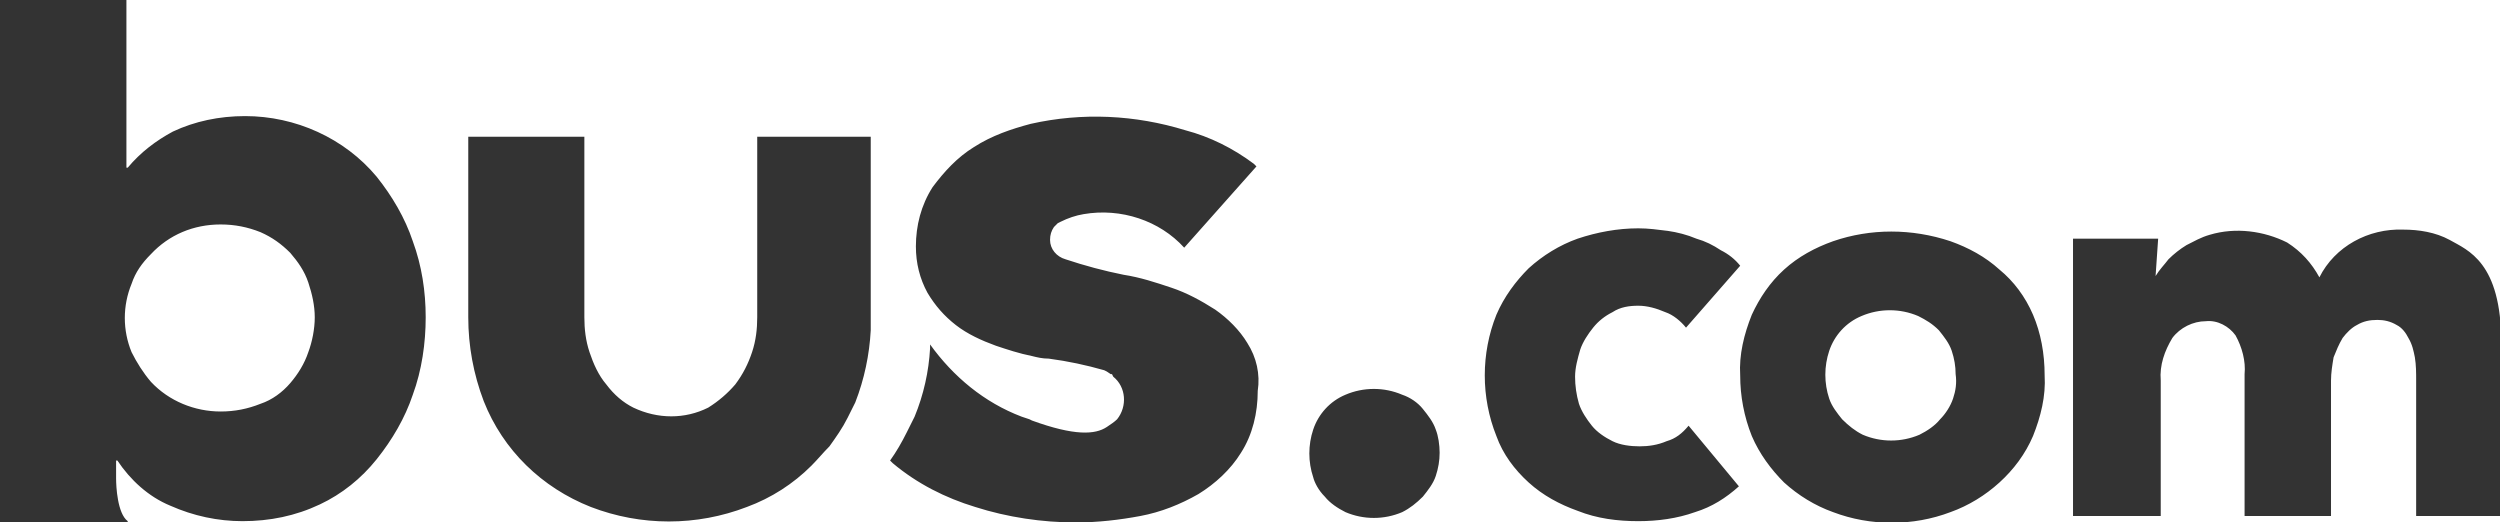 <svg xmlns="http://www.w3.org/2000/svg" viewBox="0 0 193.8 40.5"><path fill="#333333" d="M130.7 25.4c-.4-.5-1-1-1.6-1.2-.7-.3-1.4-.5-2.1-.5-.7 0-1.4.1-2 .5-.6.3-1.1.7-1.5 1.2-.4.5-.8 1.1-1 1.7-.2.7-.4 1.4-.4 2.1 0 .7.1 1.4.3 2.1.2.6.6 1.2 1 1.7s1 .9 1.6 1.2c.6.3 1.4.4 2.1.4.7 0 1.4-.1 2.1-.4.7-.2 1.2-.6 1.7-1.2l3.9 4.7c-1 .9-2.1 1.6-3.4 2-1.4.5-2.9.7-4.4.7-1.6 0-3.2-.2-4.7-.8-1.4-.5-2.7-1.2-3.8-2.2-1.1-1-2-2.2-2.5-3.6-1.2-3-1.2-6.4 0-9.4.6-1.4 1.5-2.6 2.5-3.6 1.1-1 2.4-1.8 3.8-2.3 1.5-.5 3.1-.8 4.7-.8.8 0 1.5.1 2.3.2.7.1 1.5.3 2.2.6.7.2 1.3.5 1.9.9.6.3 1.1.7 1.5 1.2l-4.2 4.8zm26.9-1c-.6-1.4-1.5-2.6-2.6-3.5-1.1-1-2.4-1.7-3.8-2.2-3-1-6.2-1-9.1 0-1.4.5-2.7 1.2-3.8 2.2-1.1 1-1.9 2.2-2.5 3.5-.6 1.5-1 3.1-.9 4.7 0 1.6.3 3.2.9 4.7.6 1.4 1.5 2.6 2.5 3.6 1.1 1 2.4 1.8 3.8 2.3 2.9 1.1 6.2 1.1 9.1 0 1.4-.5 2.7-1.3 3.8-2.3 1.1-1 2-2.2 2.6-3.6.6-1.5 1-3.1.9-4.7 0-1.7-.3-3.3-.9-4.7zm-6.2 6.5c-.2.6-.6 1.2-1 1.6-.4.5-1 .9-1.6 1.2-1.4.6-3 .6-4.4 0-.6-.3-1.1-.7-1.6-1.2-.4-.5-.8-1-1-1.6-.4-1.2-.4-2.5 0-3.7.4-1.2 1.3-2.2 2.5-2.7 1.4-.6 3-.6 4.4 0 .6.3 1.1.6 1.6 1.1.4.5.8 1 1 1.6.2.6.3 1.2.3 1.8.1.7 0 1.3-.2 1.9zM58.7 10.6v14c0 .9-.1 1.8-.4 2.7-.3.9-.7 1.7-1.3 2.5-.6.7-1.3 1.3-2.1 1.8-1.8.9-3.9.9-5.8 0-.8-.4-1.5-1-2.1-1.8-.6-.7-1-1.6-1.3-2.5-.3-.9-.4-1.8-.4-2.7v-14h-9v14c0 2.2.4 4.4 1.2 6.5 1.5 3.8 4.5 6.7 8.3 8.2 3.9 1.5 8.2 1.5 12.1 0 1.9-.7 3.6-1.8 5-3.2.5-.5.9-1 1.4-1.5.5-.7 1-1.4 1.4-2.2l.6-1.2c.7-1.8 1.1-3.7 1.2-5.6v-15h-8.8zm108.4 10.8c.3-.5.7-.9 1-1.3.4-.4.9-.8 1.4-1.1.6-.3 1.1-.6 1.8-.8 2-.6 4.2-.3 6 .6 1.1.7 1.9 1.6 2.5 2.7 1.2-2.4 3.8-3.8 6.5-3.7 1.2 0 2.5.2 3.6.8 1.4.8 4 1.7 4 8V40h-6.6V29.5c0-.6 0-1.2-.1-1.8-.1-.5-.2-1-.5-1.5-.2-.4-.5-.8-.9-1-.5-.3-1-.4-1.5-.4-.6 0-1.1.1-1.6.4-.4.2-.8.6-1.1 1-.3.5-.5 1-.7 1.5-.1.6-.2 1.2-.2 1.8V40H174V29c.1-1-.2-2.1-.7-3-.5-.7-1.4-1.2-2.3-1.1-1 0-2 .5-2.6 1.3-.6 1-1 2.1-.9 3.3V40h-6.8V18.5h6.6l-.2 2.9m-70.4 5.2c-.6-1-1.5-1.9-2.5-2.6-1.1-.7-2.2-1.3-3.4-1.7-1.2-.4-2.4-.8-3.7-1-1.5-.3-3-.7-4.5-1.2-.7-.2-1.2-.8-1.2-1.5 0-.4.1-.7.3-1l.1-.1.2-.2.2-.1c.6-.3 1.2-.5 1.8-.6 2.9-.5 5.9.5 7.8 2.6l5.6-6.3-.2-.2c-1.6-1.2-3.4-2.1-5.3-2.6-3.9-1.2-8-1.4-12-.5-1.5.4-3 .9-4.4 1.8-1.3.8-2.3 1.9-3.2 3.1-.9 1.4-1.3 3-1.3 4.6 0 1.3.3 2.5.9 3.6.6 1 1.3 1.8 2.2 2.5.9.7 2 1.2 3.1 1.6.9.3 1.8.6 2.8.8.4.1.8.2 1.3.2 1.5.2 2.9.5 4.3.9l.2.1.3.2h.1l.1.2c1 .8 1.1 2.3.3 3.3-.2.2-.5.4-.8.6-.9.6-2.5.7-5.8-.5l-.2-.1-.6-.2c-2.9-1.1-5.3-3.1-7.1-5.6v.3c-.1 1.8-.5 3.6-1.2 5.3l-.6 1.2c-.4.8-.8 1.5-1.3 2.2l.2.2c1.9 1.6 4.1 2.7 6.4 3.4 2.5.8 5.2 1.2 7.8 1.2 1.7 0 3.4-.2 5-.5s3.1-.9 4.5-1.7c1.3-.8 2.5-1.9 3.3-3.2.9-1.4 1.3-3.1 1.3-4.8.2-1.3-.1-2.6-.8-3.7zM32 18.7c-.6-1.8-1.6-3.5-2.8-5C26.7 10.7 22.9 9 19 9c-2 0-3.9.4-5.6 1.2-1.3.7-2.5 1.6-3.5 2.8h-.1V0H0v40.5h9.9v-.1c-.8-.6-.9-2.7-.9-3.3v-1.4h.1c1 1.5 2.4 2.8 4.1 3.5 1.8.8 3.7 1.2 5.6 1.2 2.1 0 4.1-.4 6-1.3 1.7-.8 3.2-2 4.4-3.5 1.2-1.5 2.2-3.2 2.8-5 .7-1.9 1-4 1-6s-.3-4-1-5.9zm-8.1 8.6c-.3.9-.8 1.7-1.4 2.4-.6.7-1.4 1.3-2.3 1.6-1 .4-2 .6-3.1.6-2 0-4-.8-5.4-2.3-.6-.7-1.1-1.5-1.5-2.3-.7-1.7-.7-3.6 0-5.3.3-.9.8-1.6 1.5-2.3 1.4-1.5 3.3-2.3 5.4-2.3 1.1 0 2.1.2 3.1.6.9.4 1.6.9 2.3 1.6.6.7 1.1 1.4 1.4 2.3.3.9.5 1.8.5 2.7 0 .9-.2 1.9-.5 2.7zm78.8 11.2c.4.5 1 .9 1.6 1.2 1.4.6 3 .6 4.4 0 .6-.3 1.1-.7 1.6-1.2.4-.5.8-1 1-1.6.2-.6.3-1.2.3-1.8 0-.6-.1-1.3-.3-1.8-.2-.6-.6-1.1-1-1.6s-1-.9-1.6-1.1c-1.4-.6-3-.6-4.4 0-1.2.5-2.1 1.5-2.5 2.7-.4 1.2-.4 2.5 0 3.7.1.4.4 1 .9 1.5z"></path></svg>